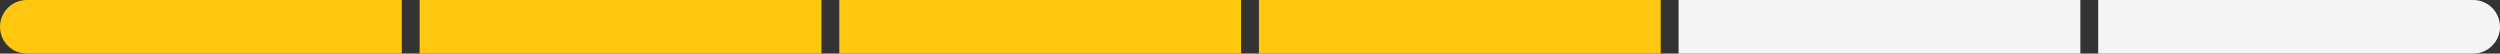 <svg width="280" height="6" viewBox="0 0 280 6" fill="none" xmlns="http://www.w3.org/2000/svg">
<rect x="0" y="0" width="280" height="6" fill="#333333" stroke="none"/>
<path d="M0 3C0 1.343 1.343 0 3 0H45V6H3C1.343 6 0 4.657 0 3V3Z" fill="#FFC710"/>
<rect x="94" width="45" height="6" fill="#FFC710"/>
<rect x="188" width="45" height="6" fill="#F5F5F5"/>
<rect x="47" width="45" height="6" fill="#FFC710"/>
<rect x="141" width="45" height="6" fill="#FFC710"/>
<path d="M235 0H277C278.657 0 280 1.343 280 3V3C280 4.657 278.657 6 277 6H235V0Z" fill="#F5F5F5"/>
</svg>
